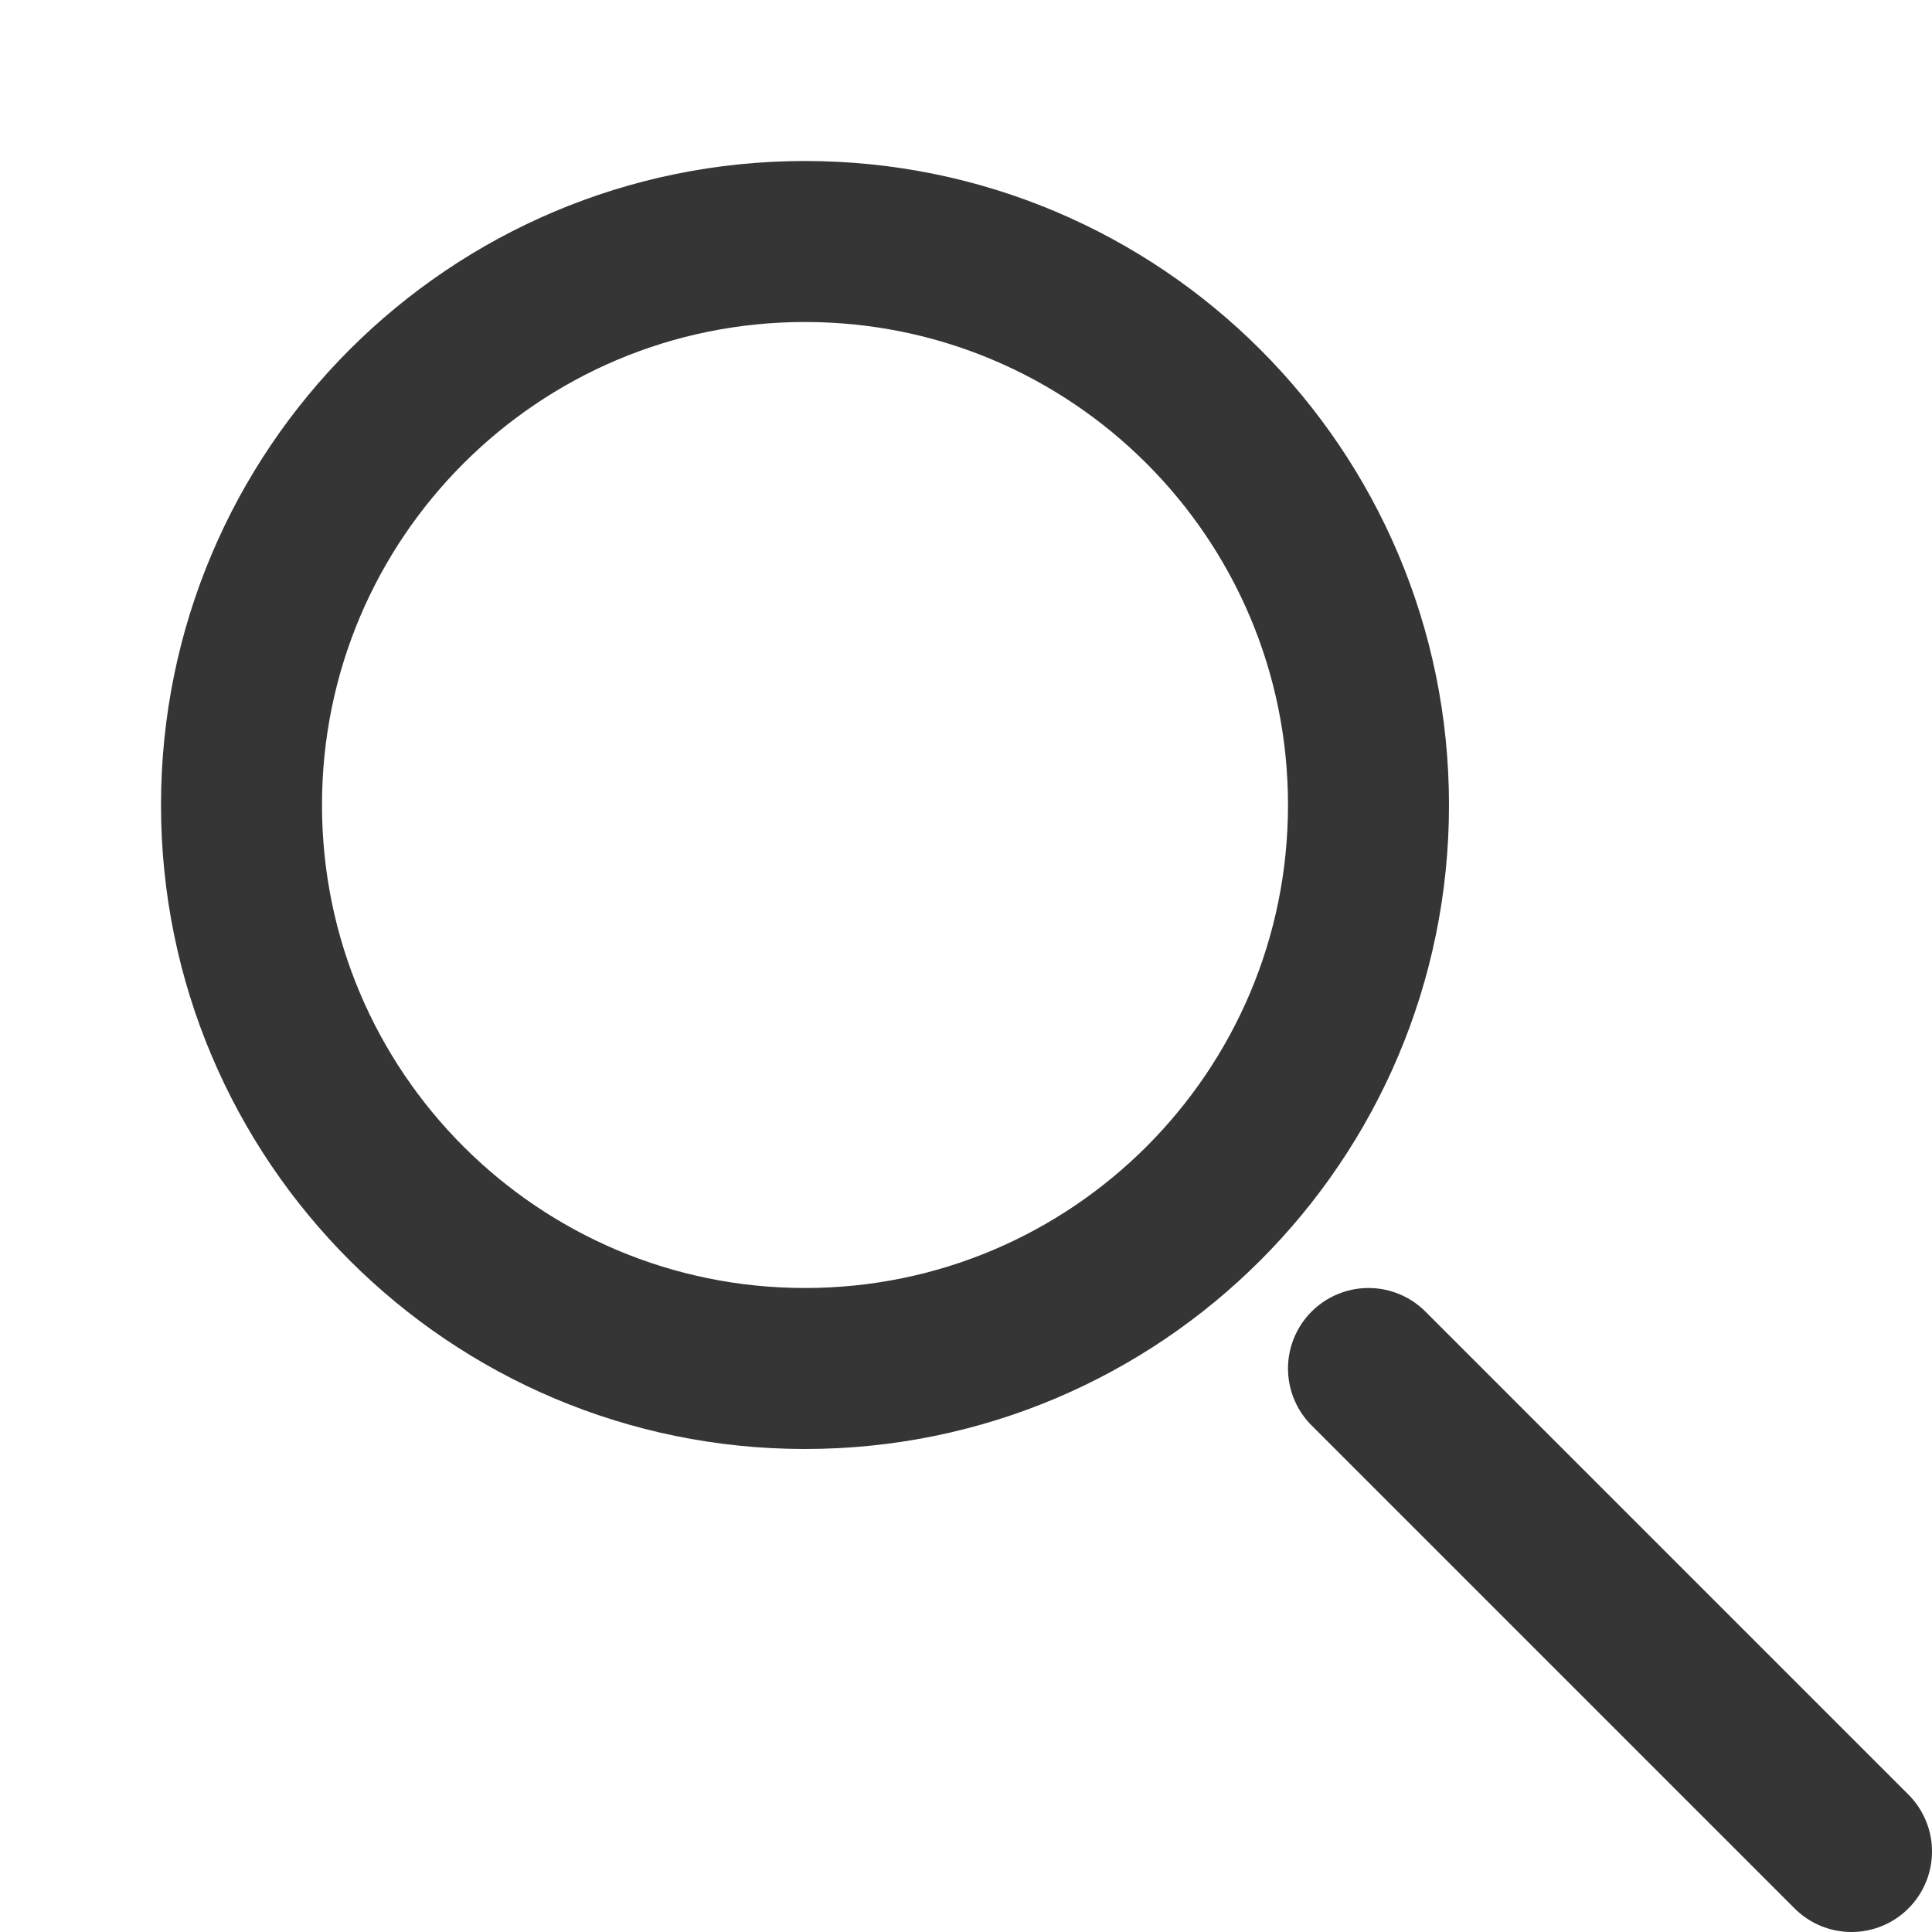 <svg width="24" height="24" viewBox="0 0 24 24" fill="none" xmlns="http://www.w3.org/2000/svg">
<path d="M10 17C13.866 17 17 13.866 17 10C17 6.134 13.866 3 10 3C6.134 3 3 6.134 3 10C3 13.866 6.134 17 10 17Z" stroke="#353535" stroke-width="2" stroke-linecap="round" stroke-linejoin="round"/>
<path d="M17 17L23 23" stroke="#353535" stroke-width="2" stroke-linecap="round" stroke-linejoin="round"/>
</svg>

